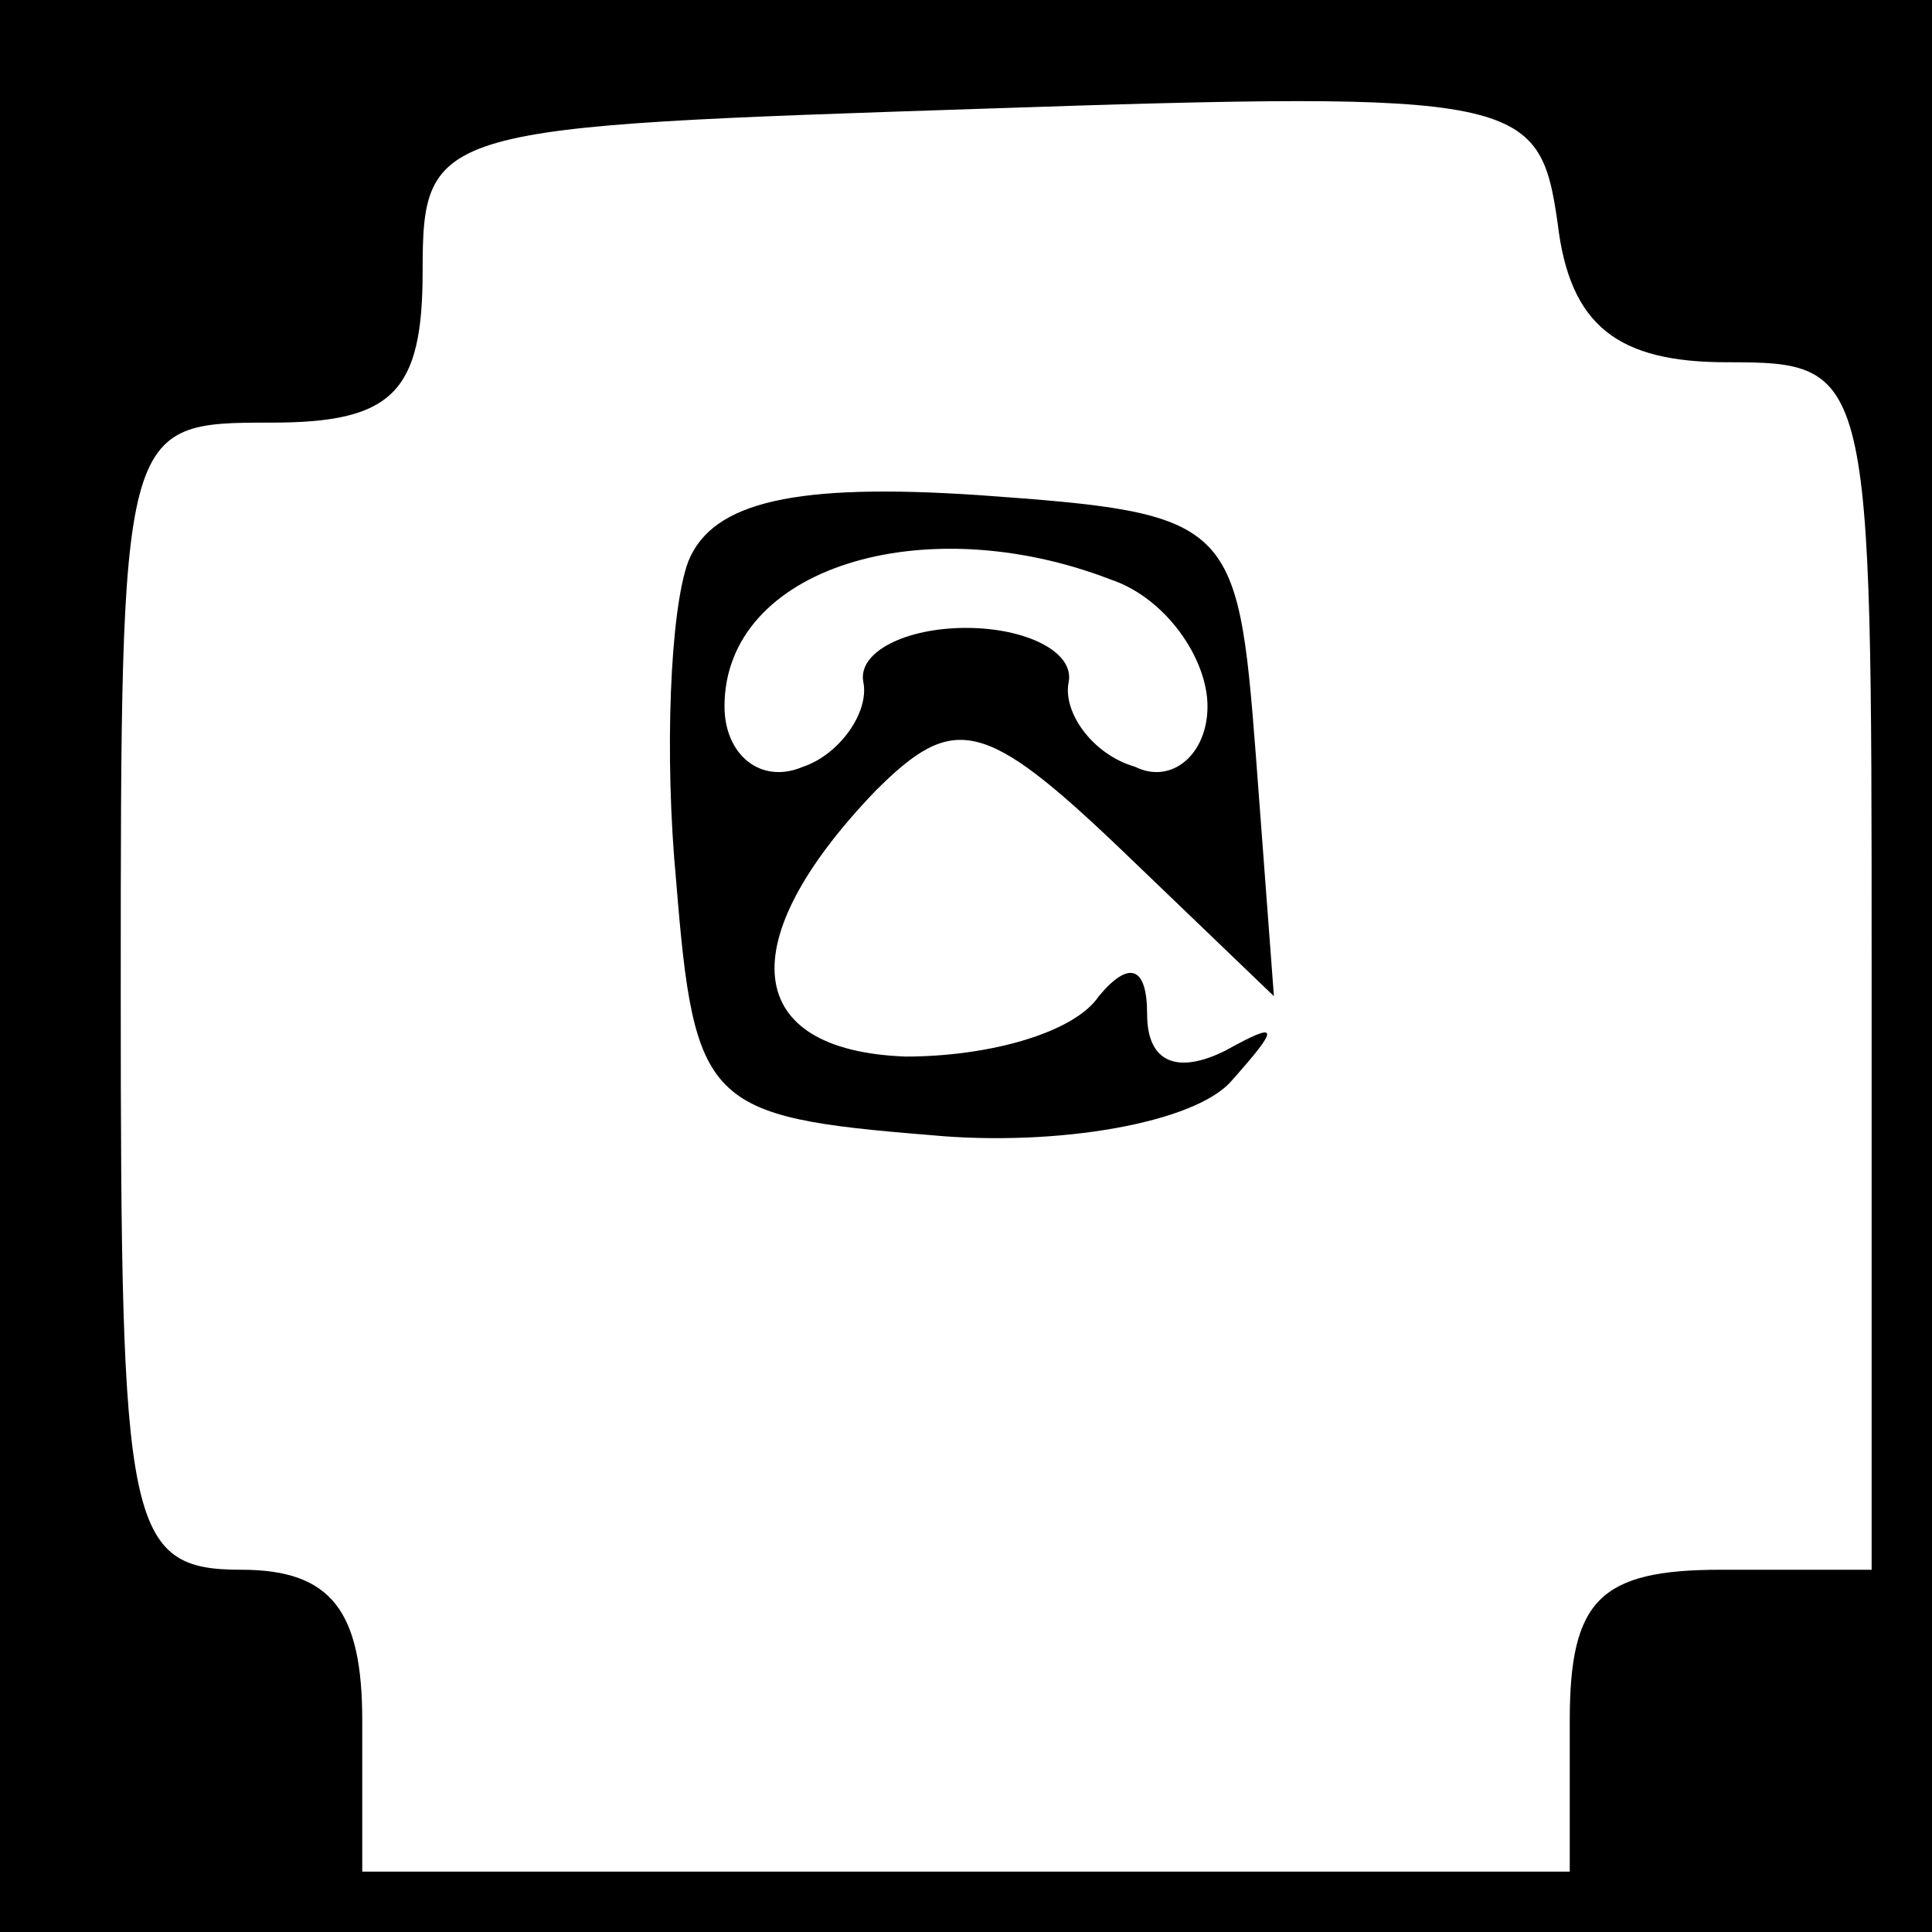 <?xml version="1.0" standalone="no"?>
<!DOCTYPE svg PUBLIC "-//W3C//DTD SVG 20010904//EN"
 "http://www.w3.org/TR/2001/REC-SVG-20010904/DTD/svg10.dtd">
<svg version="1.0" xmlns="http://www.w3.org/2000/svg"
 width="32pt" height="32pt" viewBox="0 0 32 32"
 preserveAspectRatio="xMidYMid meet">
<rect x="0" y="0" width="32" height="32" fill="#808080" stroke="none"/>
<g transform="translate(0,32) scale(0.1,-0.1)"
fill="#000000" stroke="none">
<path fill="#000000" stroke="none" d="M0 160 l0 -160 160 0 160 0 0 160 0
160 -160 0 -160 0 0 -160z"/>
<path fill="#ffffff" stroke="none" d="M286 260 c24 0 24 -1 24 -100 l0 -100
-25 0 c-20 0 -25 -5 -25 -25 l0 -25 -100 0 -100 0 0 25 c0 18 -5 25 -20 25
-19 0 -20 7 -20 95 0 95 0 95 25 95 20 0 25 5 25 25 0 24 2 24 93 27 89 3 92
2 95 -19 2 -17 10 -23 28 -23z"/>
<path fill="#000000" stroke="none" d="M114 227 c-3 -8 -4 -32 -2 -53 3 -37 5
-39 42 -42 21 -2 44 2 50 9 8 9 8 10 -1 5 -8 -4 -13 -2 -13 6 0 8 -3 9 -8 3
-4 -6 -18 -10 -32 -10 -27 1 -29 19 -5 44 13 13 18 12 41 -10 l25 -24 -3 40
c-3 39 -4 40 -46 43 -30 2 -44 -1 -48 -11z"/>
<path fill="#ffffff" stroke="none" d="M184 224 c9 -3 16 -13 16 -21 0 -8 -6
-13 -12 -10 -7 2 -12 9 -11 14 1 5 -7 9 -17 9 -10 0 -18 -4 -17 -9 1 -5 -4
-12 -10 -14 -7 -3 -13 2 -13 10 0 23 33 33 64 21z"/>
</g>
</svg>
